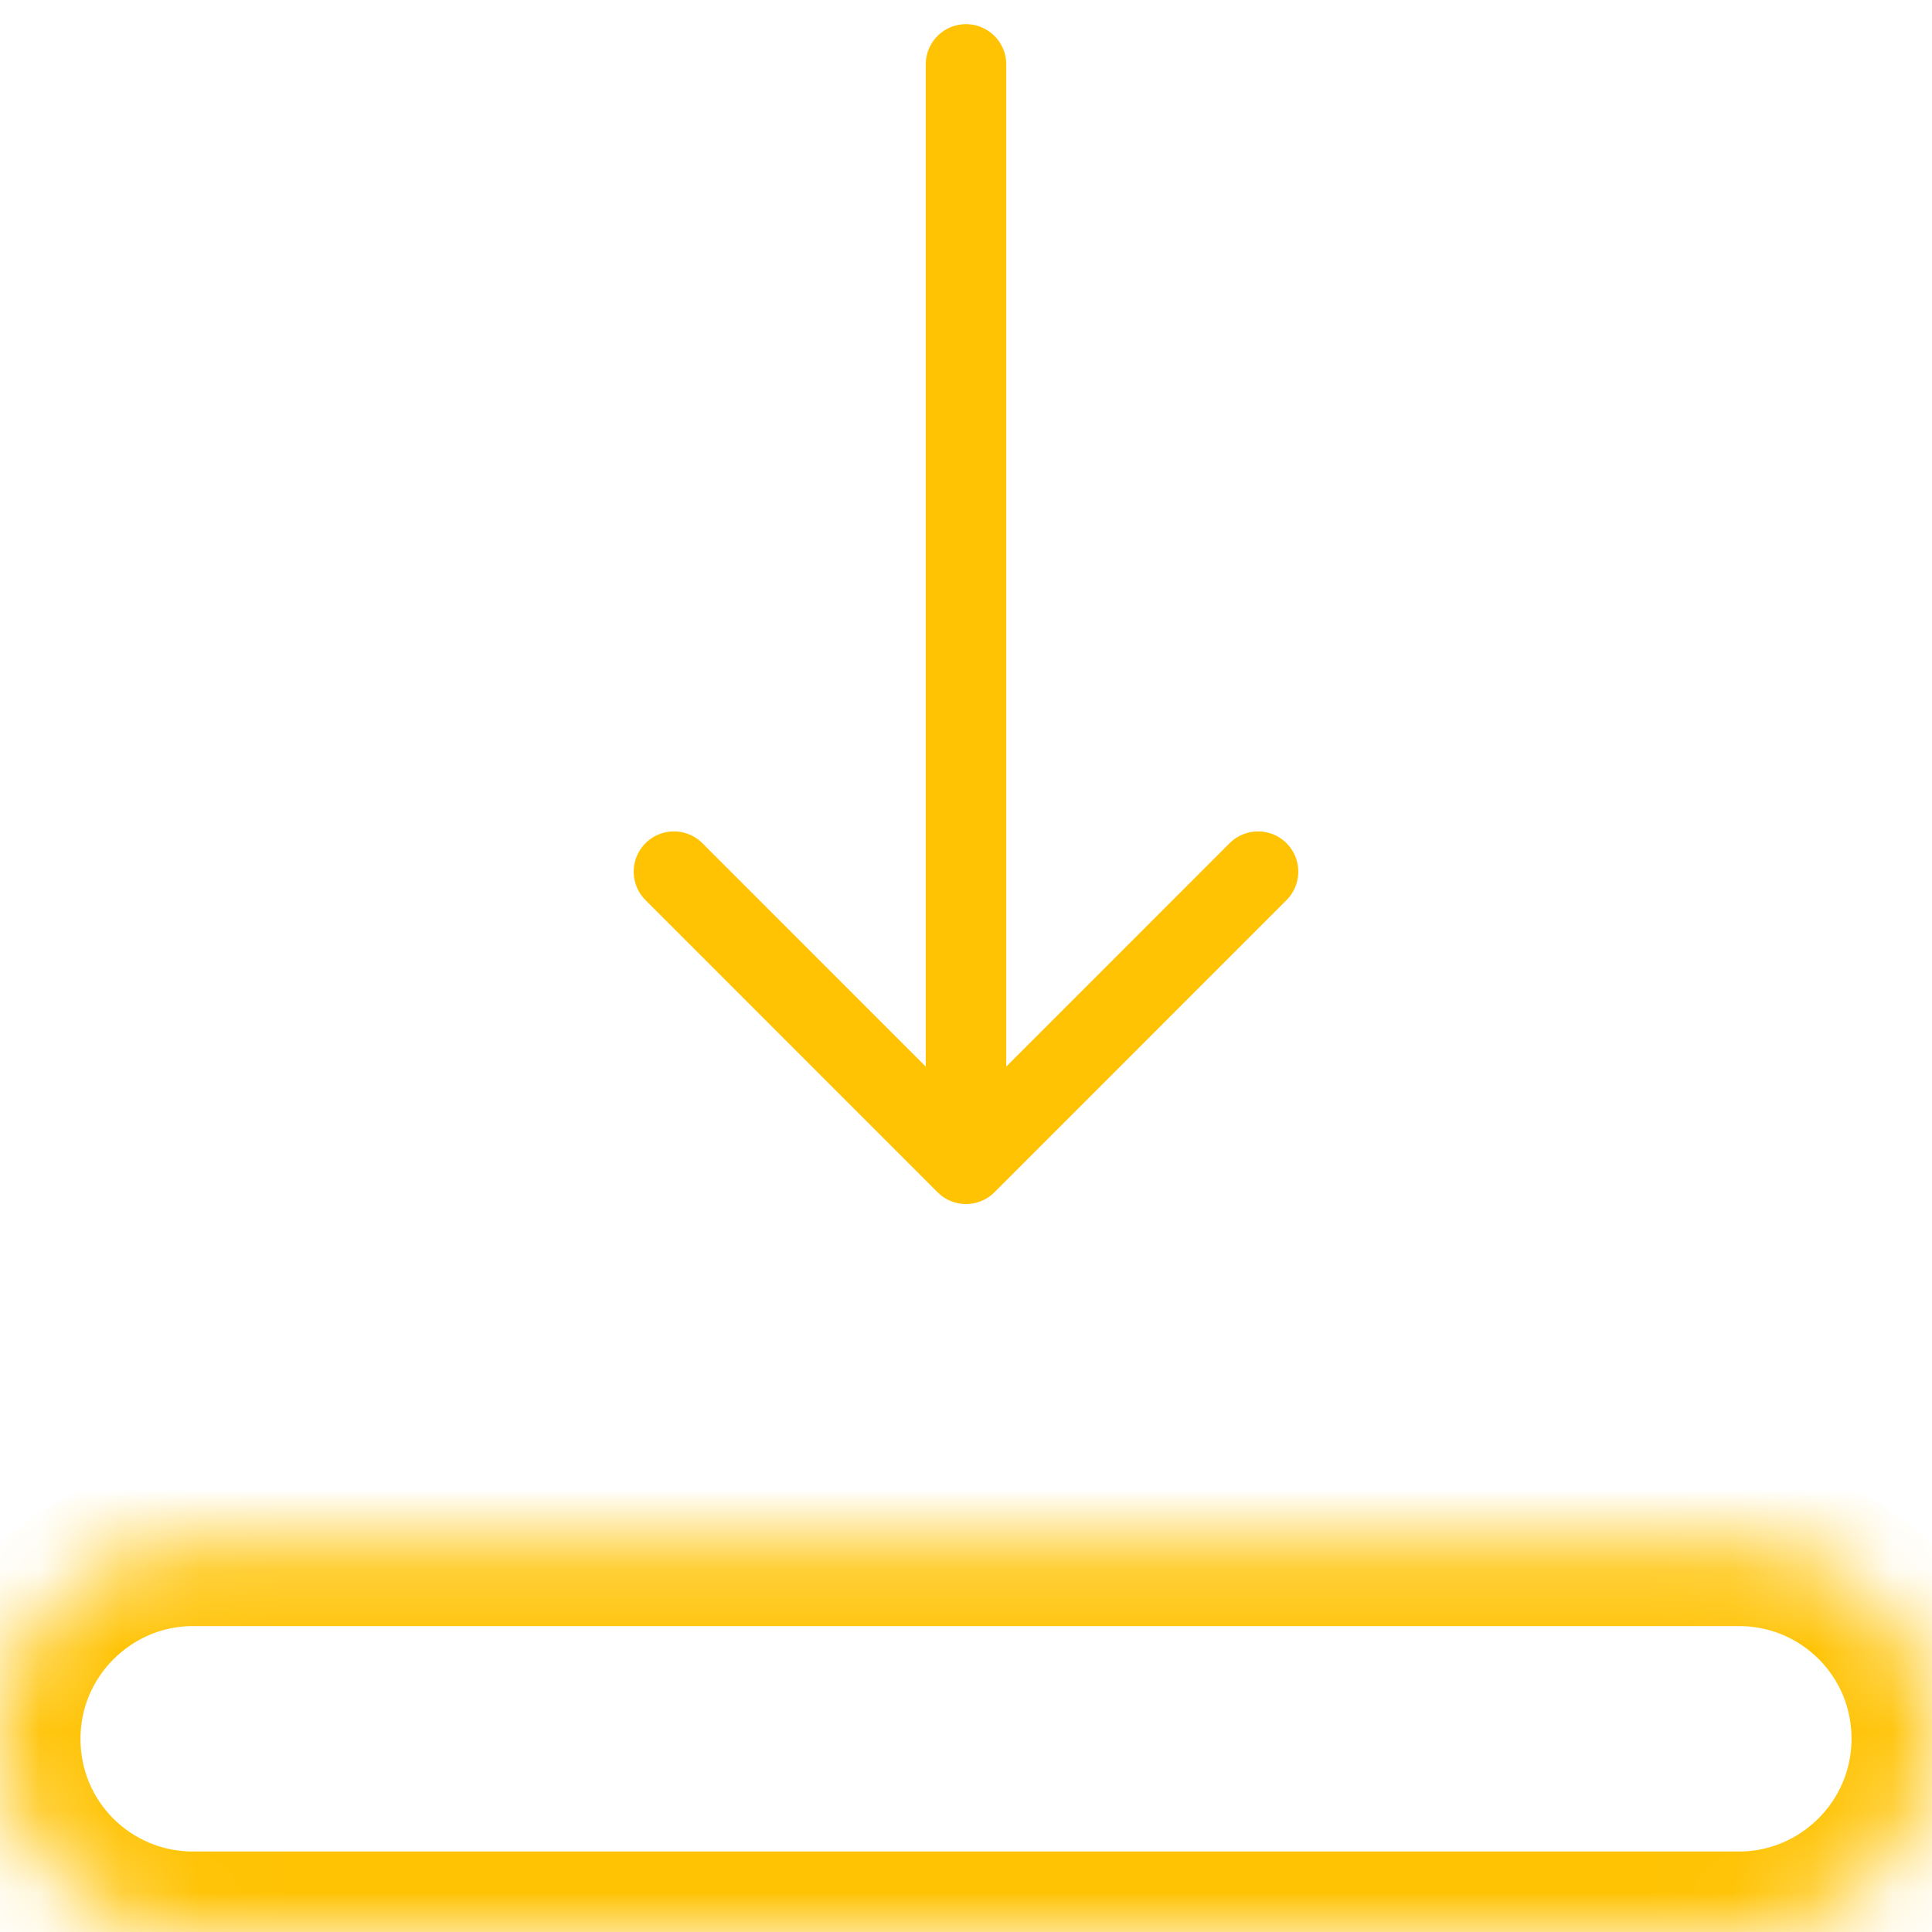 <svg xmlns="http://www.w3.org/2000/svg" xmlns:xlink="http://www.w3.org/1999/xlink" width="24" height="24" viewBox="0 0 24 24">
  <defs>
    <path id="public-share-download-a" d="M0,2.6 C0,1.275 1.078,0.2 2.4,0.2 L21.6,0.2 C22.925,0.2 24,1.265 24,2.6 C24,3.925 22.922,5 21.6,5 L2.4,5 C1.075,5 0,3.935 0,2.6 Z"/>
  </defs>
  <g fill="none" fill-rule="evenodd">
    <g transform="translate(0 19)">
      <mask id="public-share-download-b" fill="#fff">
        <use xlink:href="#public-share-download-a"/>
      </mask>
      <path stroke="#FFC304" stroke-width="2" d="M0,2.6 C0,1.275 1.078,0.2 2.4,0.2 L21.6,0.2 C22.925,0.2 24,1.265 24,2.6 C24,3.925 22.922,5 21.6,5 L2.4,5 C1.075,5 0,3.935 0,2.6 Z" mask="url(#public-share-download-b)"/>
    </g>
    <g stroke="#FFC304" stroke-linecap="round" stroke-linejoin="round" transform="translate(8)">
      <path d="M4,13.6 L4,0.8"/>
      <polyline points="7.628 10.828 4 14.457 .372 10.828"/>
    </g>
  </g>
</svg>
